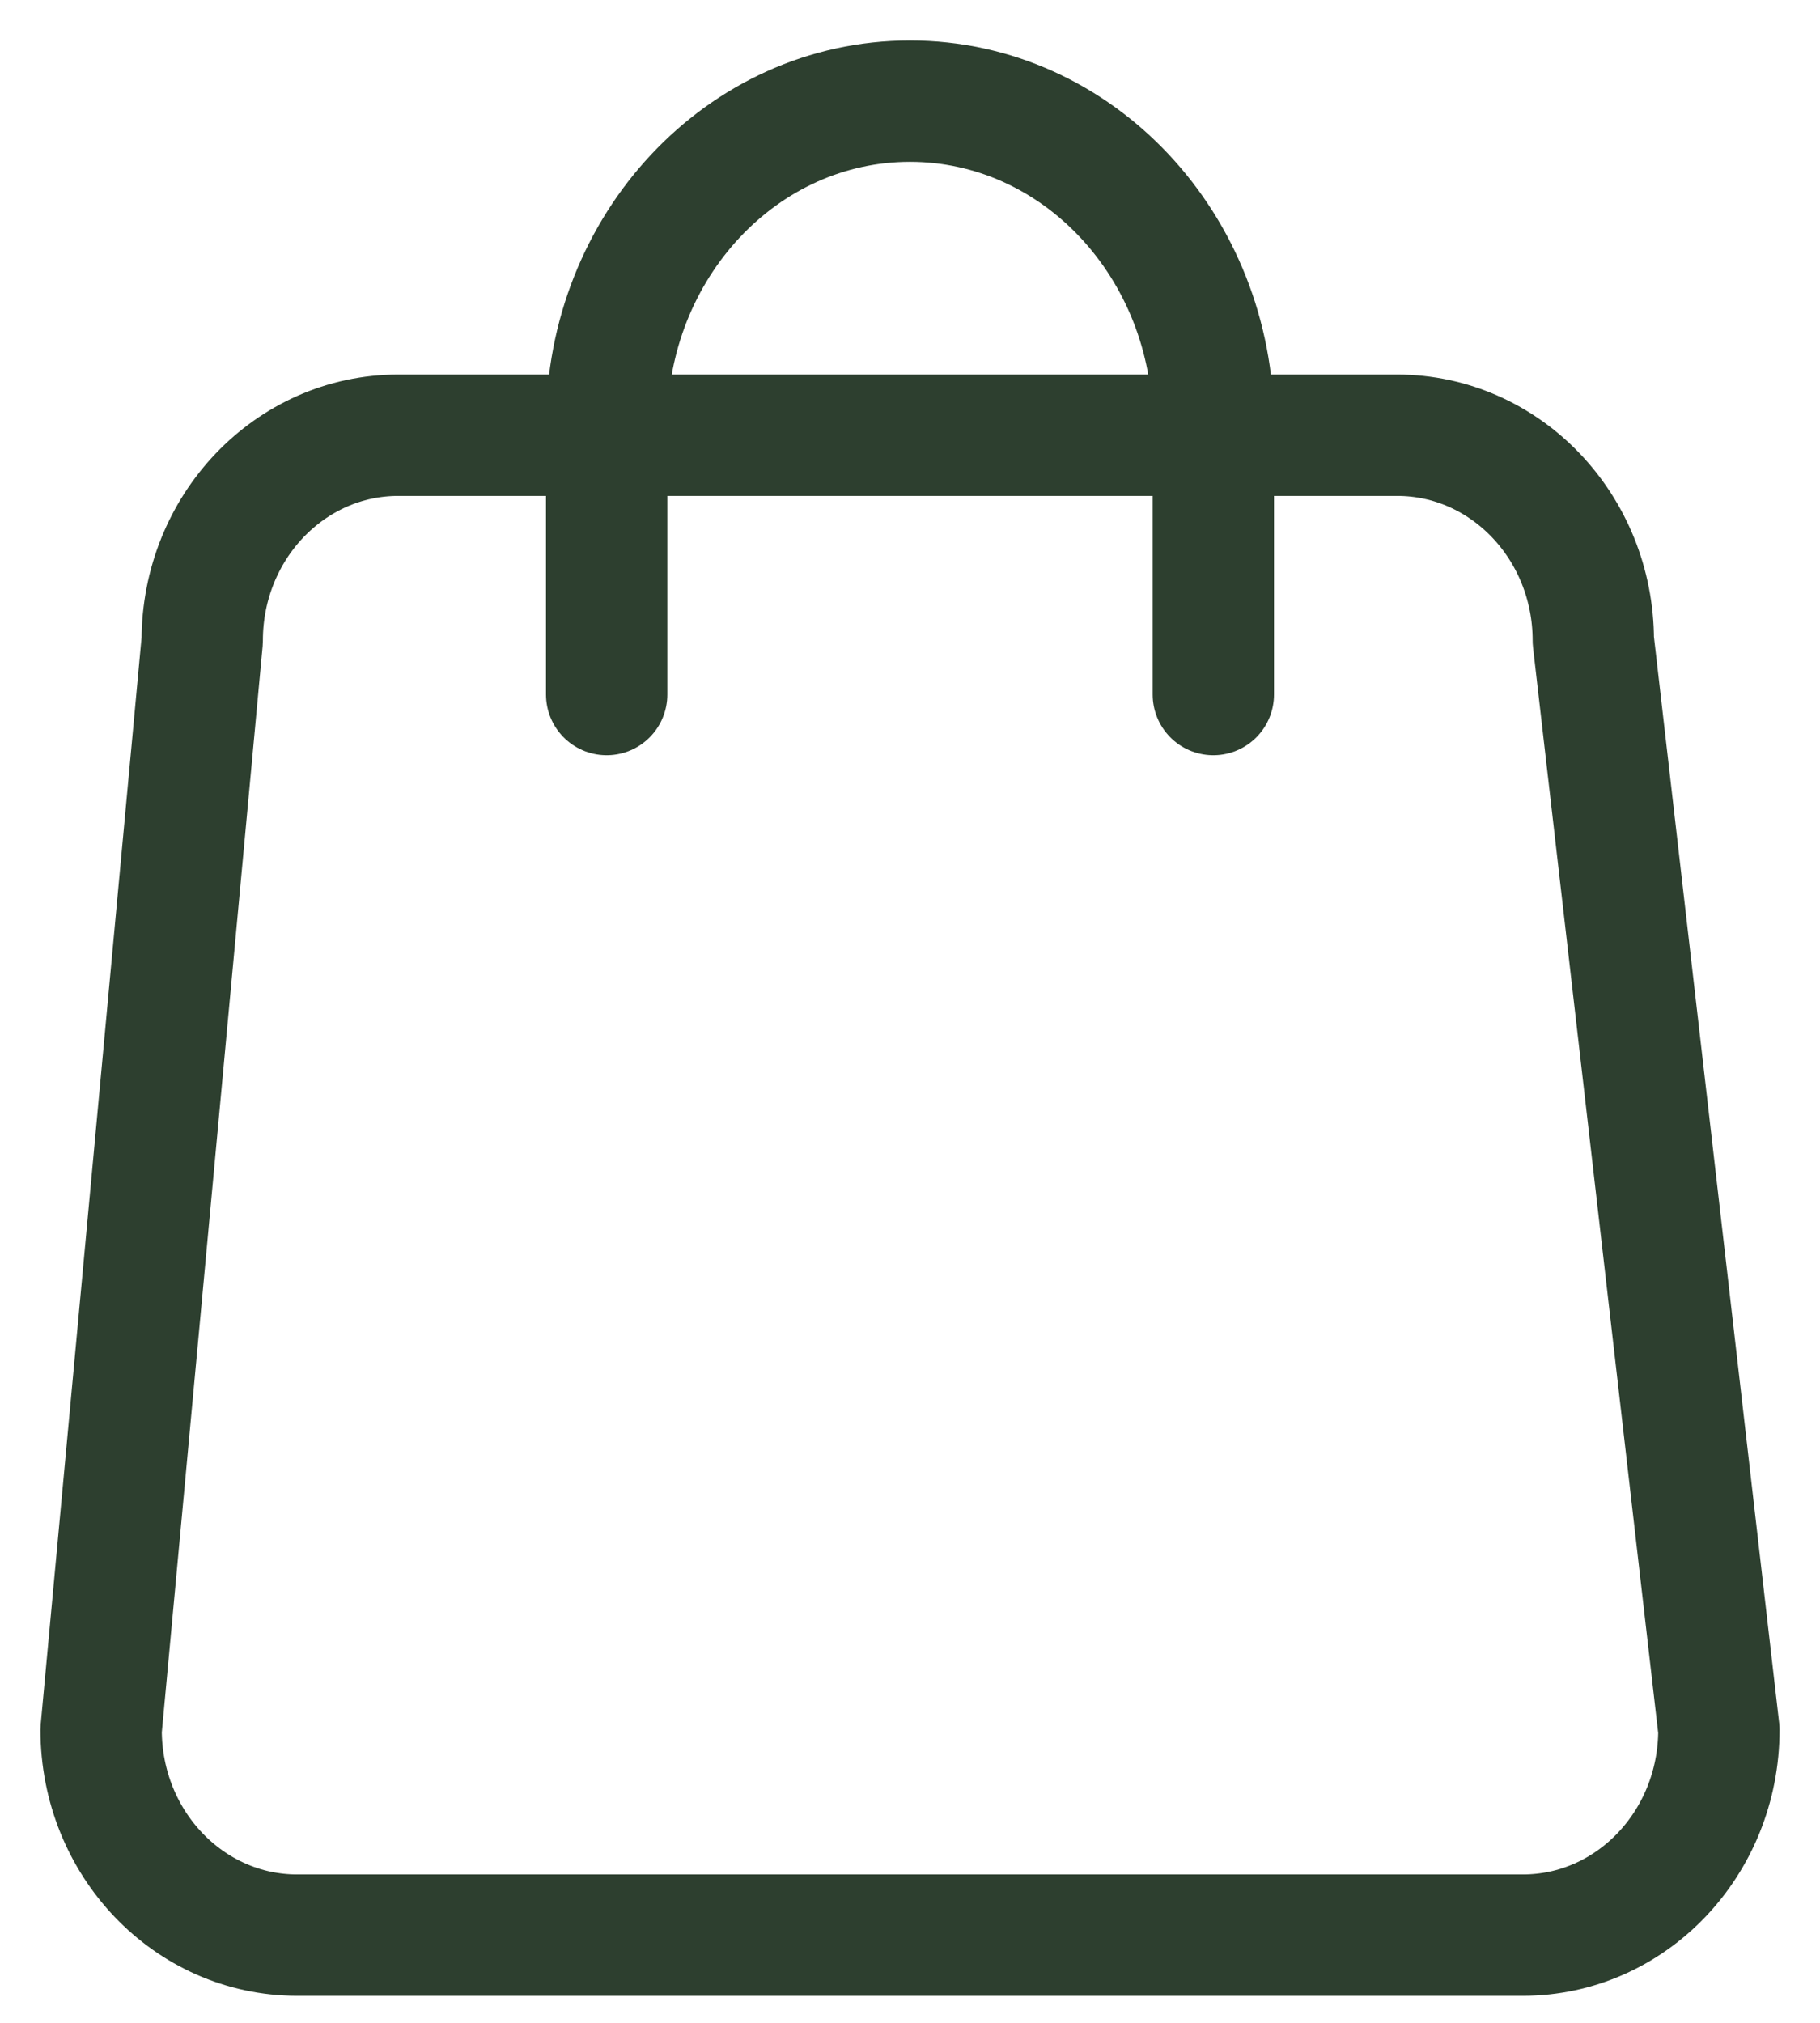 <svg width="18" height="20" viewBox="0 0 18 20" fill="none" xmlns="http://www.w3.org/2000/svg">
<path d="M12 6.867V4.2C12 2.433 10.657 1 9 1C7.343 1 6 2.433 6 4.2V6.867M2.939 19.133H15.061C16.132 19.133 17 18.224 17 17.103L15.758 6.333C15.758 5.212 14.889 4.303 13.818 4.303H3.939C2.868 4.303 2 5.212 2 6.333L1 17.103C1 18.224 1.868 19.133 2.939 19.133Z" stroke="#2D3F2F" stroke-width="1.2" stroke-linecap="round" stroke-linejoin="round"/>
</svg>
